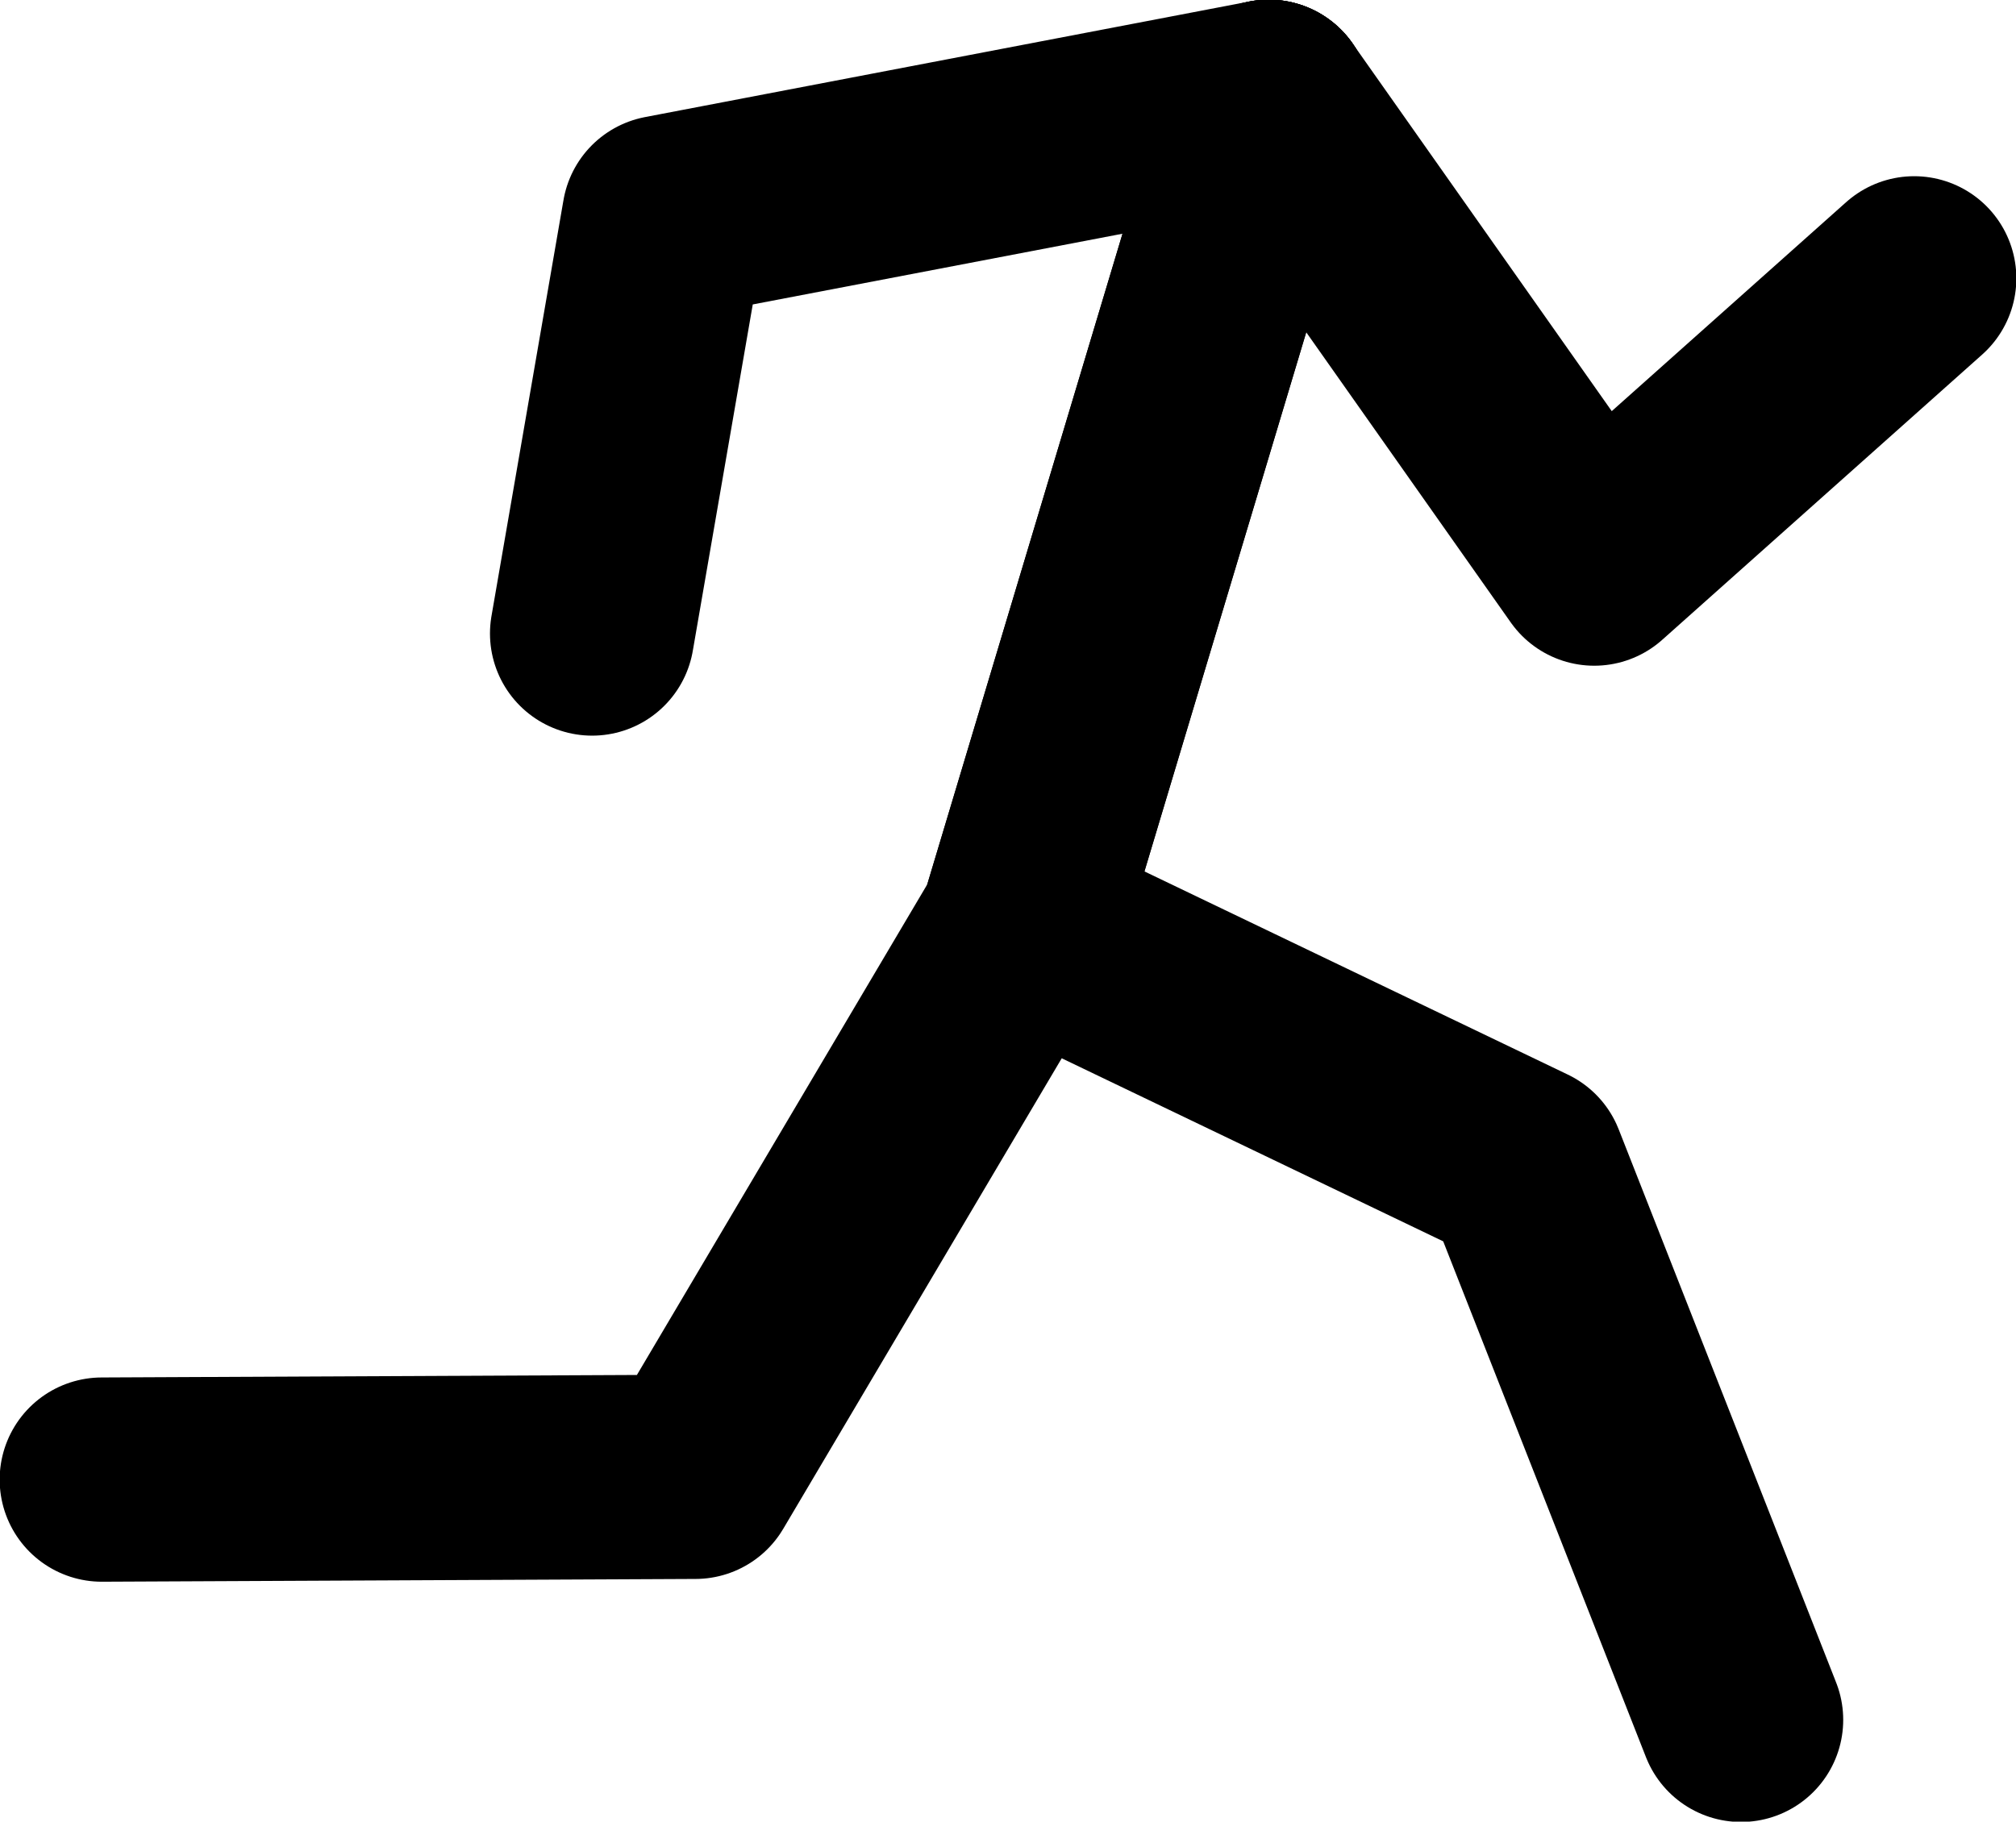<?xml version="1.0" encoding="UTF-8" standalone="no"?>
<svg xmlns:xlink="http://www.w3.org/1999/xlink" height="131.55px" width="145.55px" xmlns="http://www.w3.org/2000/svg">
  <g transform="matrix(1.0, 0.0, 0.0, 1.0, 63.0, -35.55)">
    <path d="M28.6 42.9 L10.75 102.4 47.0 119.8 62.7 159.75" fill="none" stroke="#000000" stroke-linecap="round" stroke-linejoin="round" stroke-width="14.75"/>
    <path d="M28.6 42.9 L10.75 102.4 -12.8 142.2 -55.65 142.4" fill="none" stroke="#000000" stroke-linecap="round" stroke-linejoin="round" stroke-width="14.75"/>
    <path d="M28.6 42.9 L52.1 76.25 75.2 55.65" fill="none" stroke="#000000" stroke-linecap="round" stroke-linejoin="round" stroke-width="14.75"/>
    <path d="M28.6 42.9 L-15.05 51.25 -20.25 81.3" fill="none" stroke="#000000" stroke-linecap="round" stroke-linejoin="round" stroke-width="14.75"/>
  </g>
</svg>
